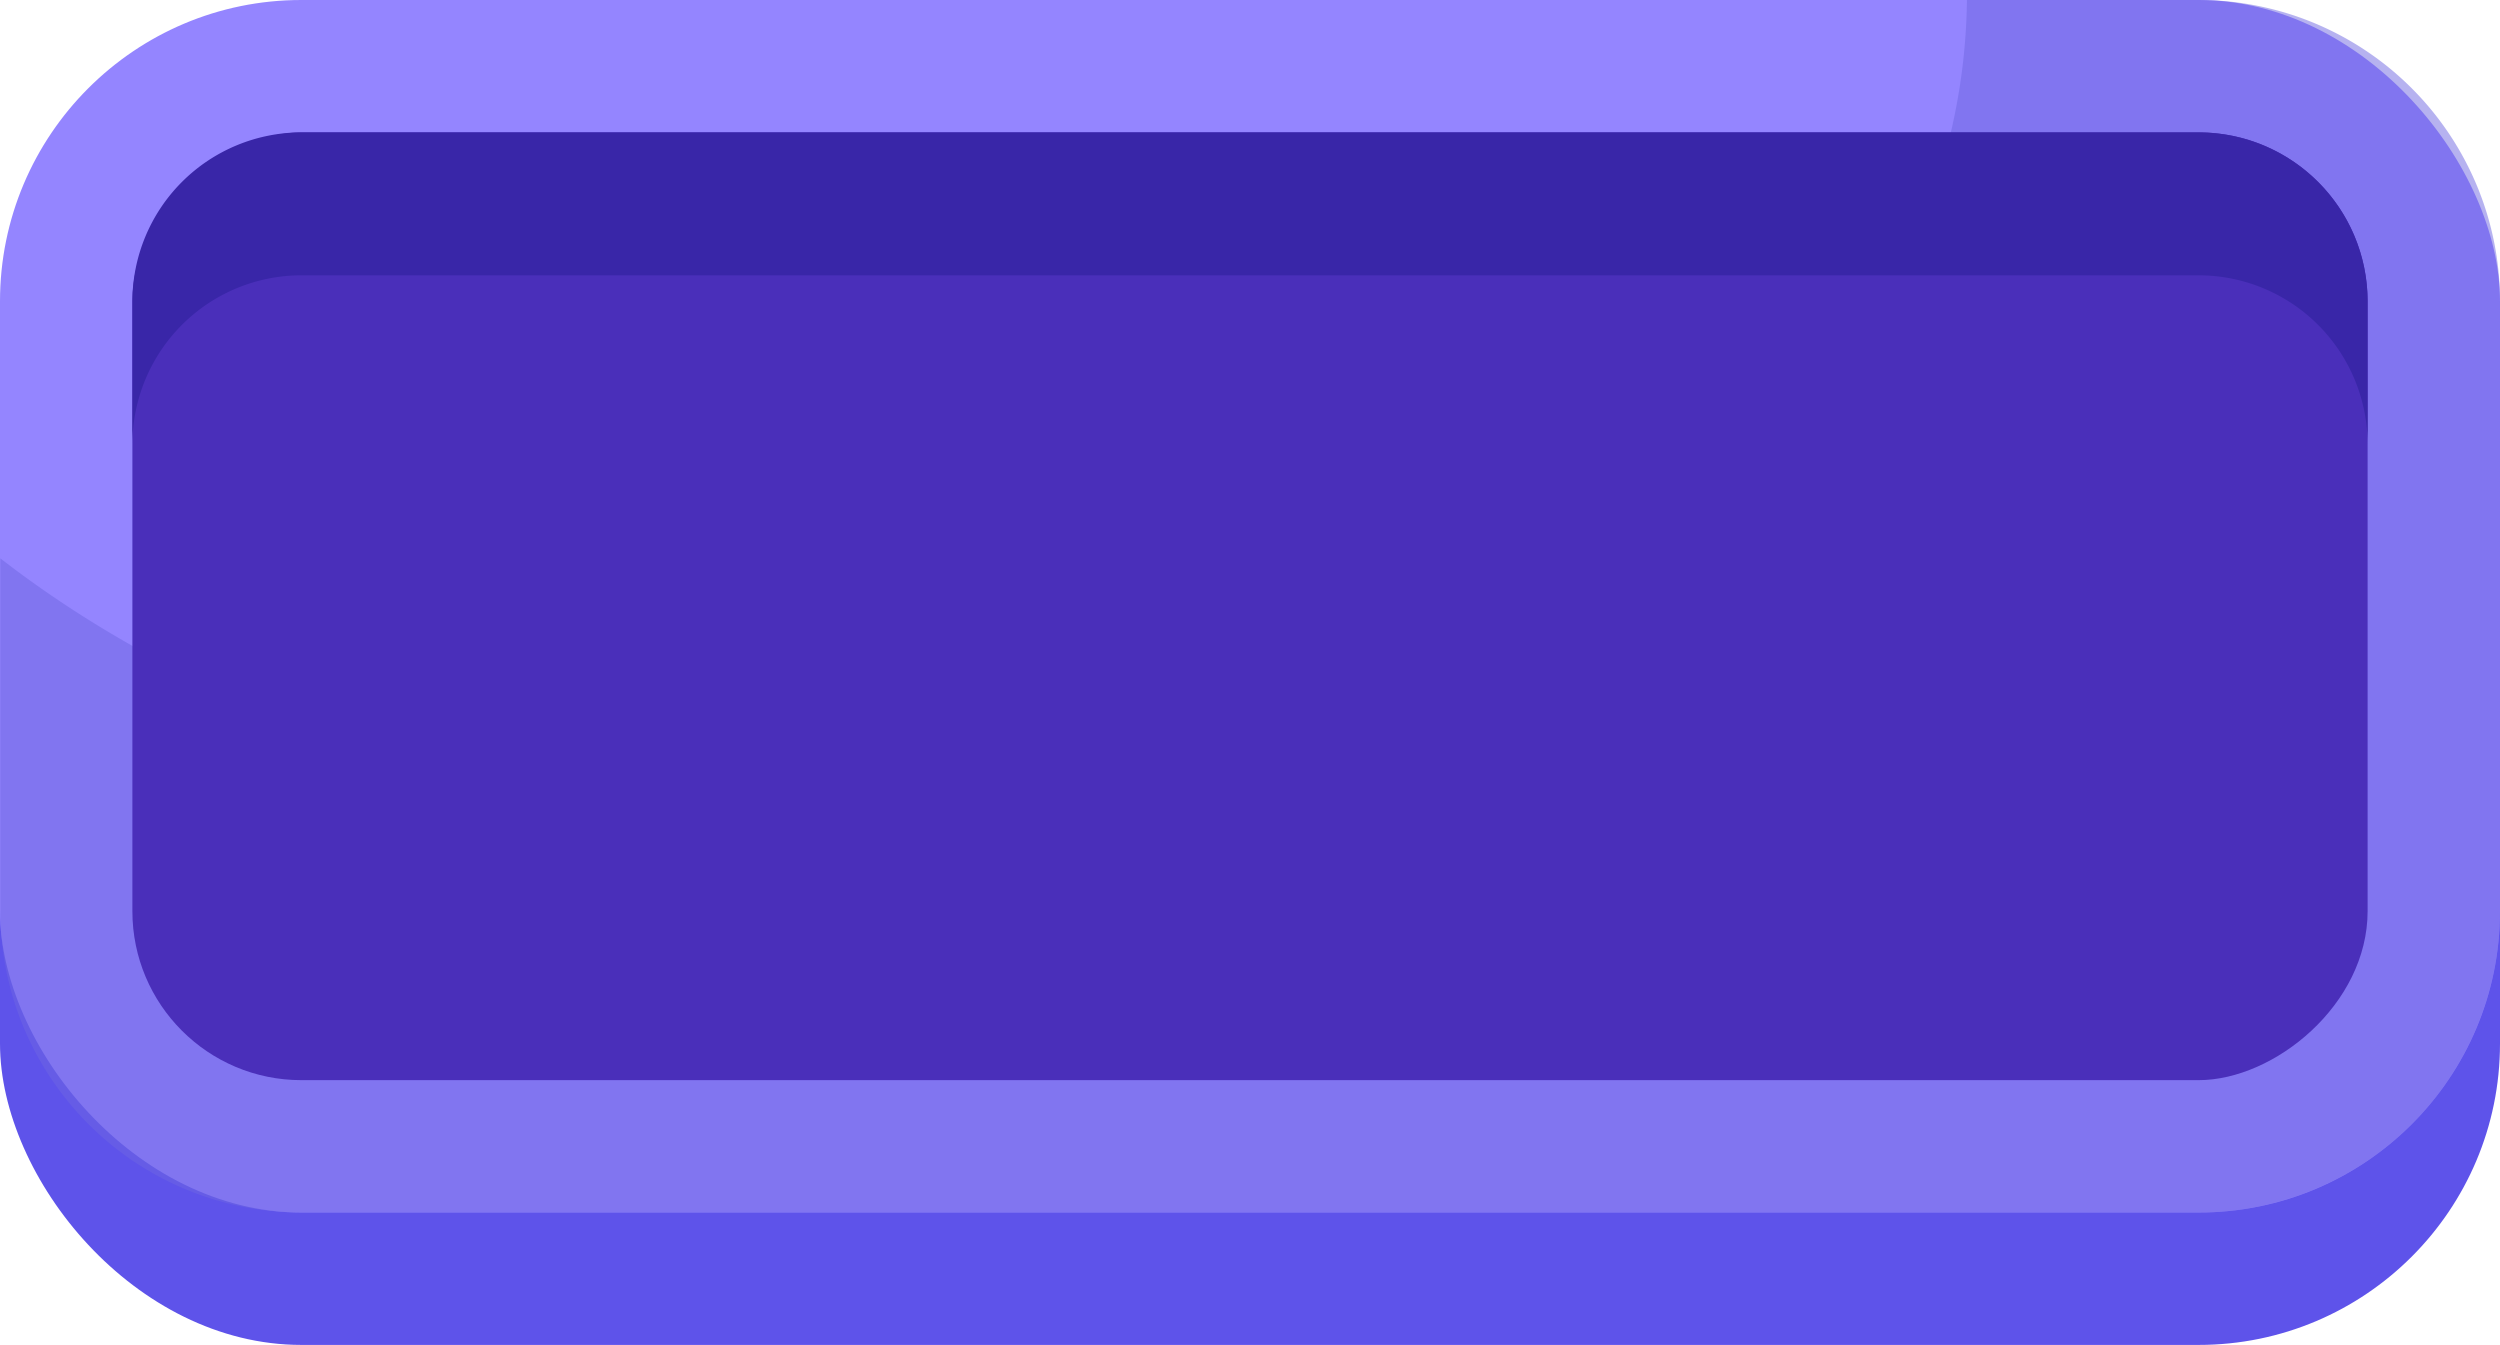 <svg xmlns="http://www.w3.org/2000/svg" viewBox="0 0 377.68 203.18"><defs><style>.cls-1{fill:#5e53ea;}.cls-2{fill:#9485ff;}.cls-3{fill:#6f66e2;opacity:0.5;}.cls-4{fill:#4a2fba;}.cls-5{fill:#3926a8;}</style></defs><g id="Camada_2" data-name="Camada 2"><g id="Camada_9" data-name="Camada 9"><rect class="cls-1" y="20" width="377.68" height="183.18" rx="45.53"/><rect class="cls-2" width="377.68" height="183.18" rx="45.53"/><path class="cls-3" d="M332.15,0h-35c-.8,68.47-77.4,123.81-171.79,123.81-49.42,0-94-15.18-125.31-39.46v53.3a45.53,45.53,0,0,0,45.53,45.53H332.15a45.54,45.54,0,0,0,45.53-45.53V45.53A45.53,45.53,0,0,0,332.15,0Z"/><rect class="cls-4" x="117.25" y="-77.25" width="143.18" height="337.68" rx="25.53" transform="translate(280.43 -97.25) rotate(90)"/><path class="cls-5" d="M332.15,20H45.53A25.56,25.56,0,0,0,20,45.53V67.12A25.56,25.56,0,0,1,45.53,41.59H332.15a25.56,25.56,0,0,1,25.53,25.53V45.53A25.56,25.56,0,0,0,332.15,20Z"/></g></g></svg>
